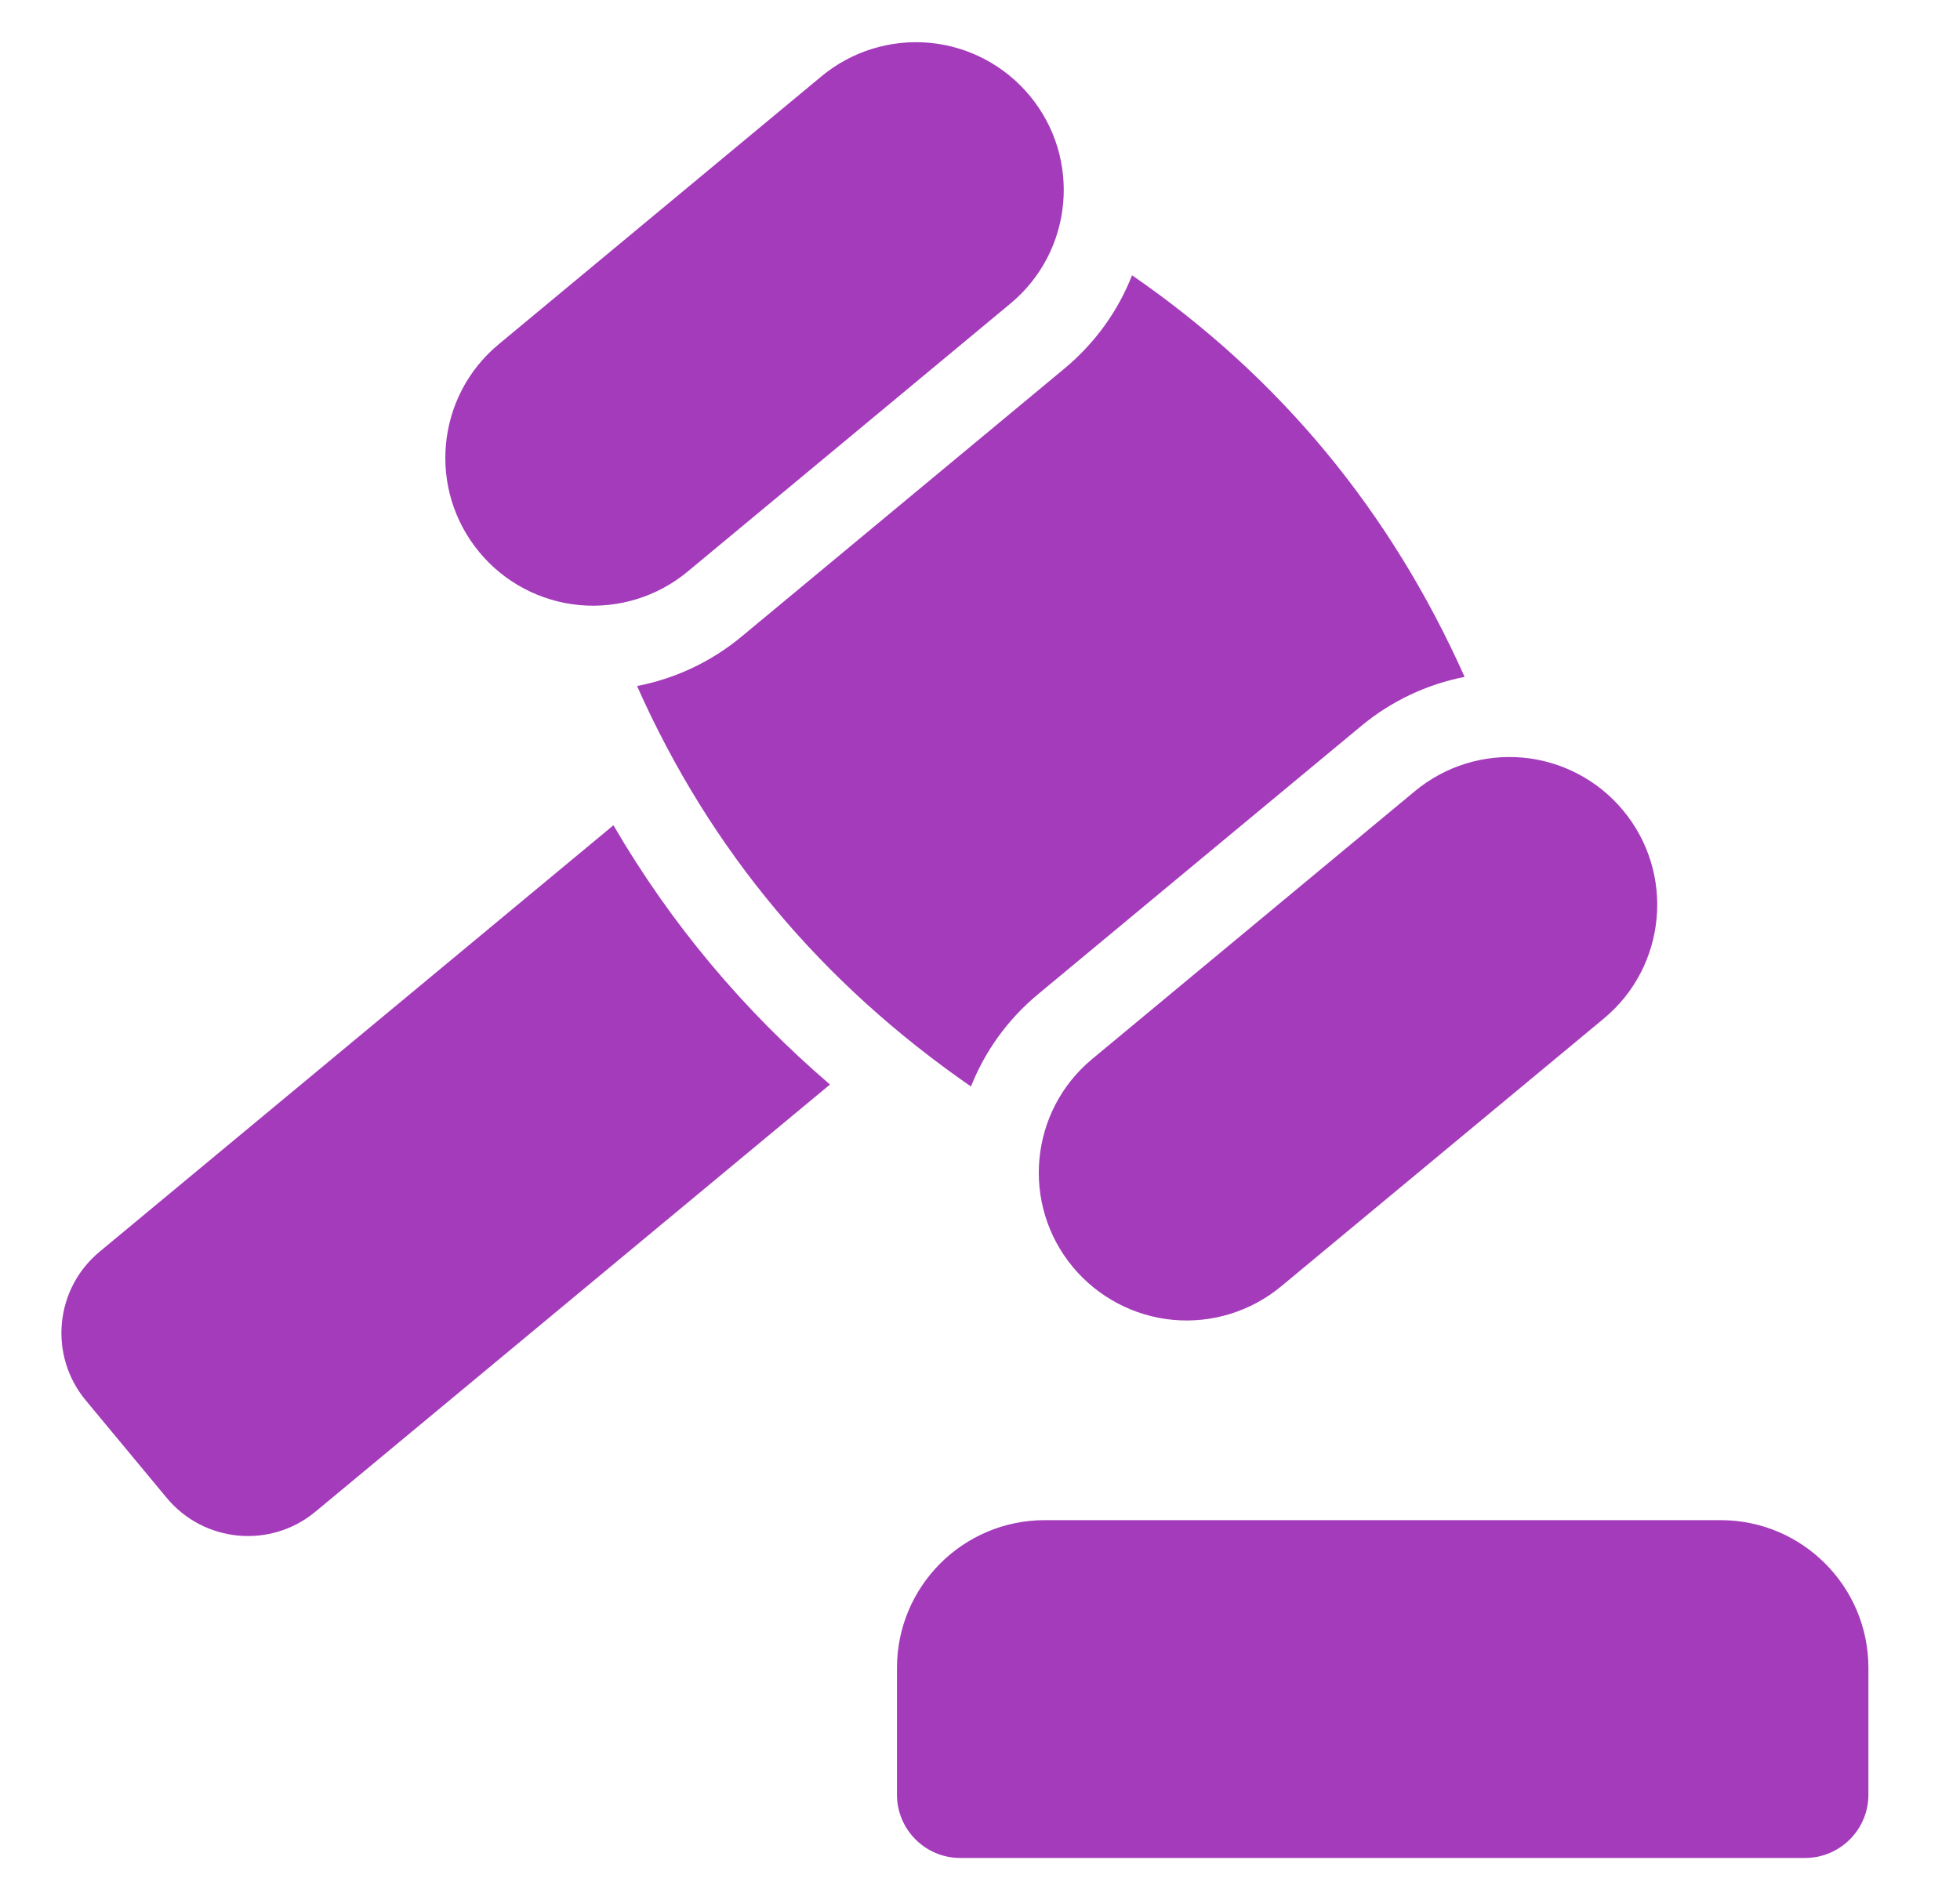 <svg width="33" height="32" viewBox="0 0 33 32" fill="none" xmlns="http://www.w3.org/2000/svg">
<path fill-rule="evenodd" clip-rule="evenodd" d="M31.458 28.089C31.458 26.715 30.343 25.6 28.969 25.6H17.591C16.216 25.6 15.102 26.715 15.102 28.089V30.222C15.102 30.811 15.579 31.289 16.169 31.289H30.391C30.98 31.289 31.458 30.811 31.458 30.222V28.089Z" fill="#A43BBB"/>
<path fill-rule="evenodd" clip-rule="evenodd" d="M8.072 9.301C8.493 9.809 9.1 10.129 9.757 10.19C10.414 10.25 11.068 10.048 11.576 9.627C13.024 8.424 15.563 6.318 17.01 5.114C18.069 4.237 18.214 2.668 17.336 1.61C16.914 1.102 16.308 0.782 15.651 0.721C14.994 0.661 14.339 0.863 13.83 1.286C12.383 2.487 9.845 4.594 8.397 5.797C7.339 6.675 7.194 8.243 8.072 9.301Z" fill="#A43BBB"/>
<path fill-rule="evenodd" clip-rule="evenodd" d="M18.064 21.338C18.486 21.845 19.092 22.165 19.749 22.227C20.406 22.288 21.062 22.084 21.57 21.663C23.018 20.462 25.555 18.354 27.004 17.152C28.061 16.274 28.206 14.704 27.328 13.648C26.907 13.14 26.3 12.82 25.643 12.759C24.986 12.698 24.332 12.901 23.824 13.322C22.376 14.524 19.837 16.631 18.39 17.833C17.331 18.711 17.186 20.281 18.064 21.338Z" fill="#A43BBB"/>
<path fill-rule="evenodd" clip-rule="evenodd" d="M10.328 13.898L1.676 21.08C0.921 21.707 0.817 22.828 1.444 23.583L2.807 25.225C3.434 25.98 4.555 26.085 5.31 25.458L13.974 18.264C12.515 17.011 11.296 15.559 10.328 13.898Z" fill="#A43BBB"/>
<path fill-rule="evenodd" clip-rule="evenodd" d="M19.06 4.636C18.827 5.23 18.444 5.773 17.919 6.209C16.471 7.411 13.933 9.519 12.485 10.721C11.973 11.146 11.367 11.429 10.726 11.553C11.96 14.332 13.847 16.567 16.348 18.297C16.581 17.709 16.961 17.171 17.481 16.74C18.929 15.536 21.468 13.43 22.916 12.228C23.423 11.806 24.023 11.524 24.659 11.399C23.42 8.624 21.563 6.362 19.06 4.636Z" fill="#A43BBB"/>
</svg>
